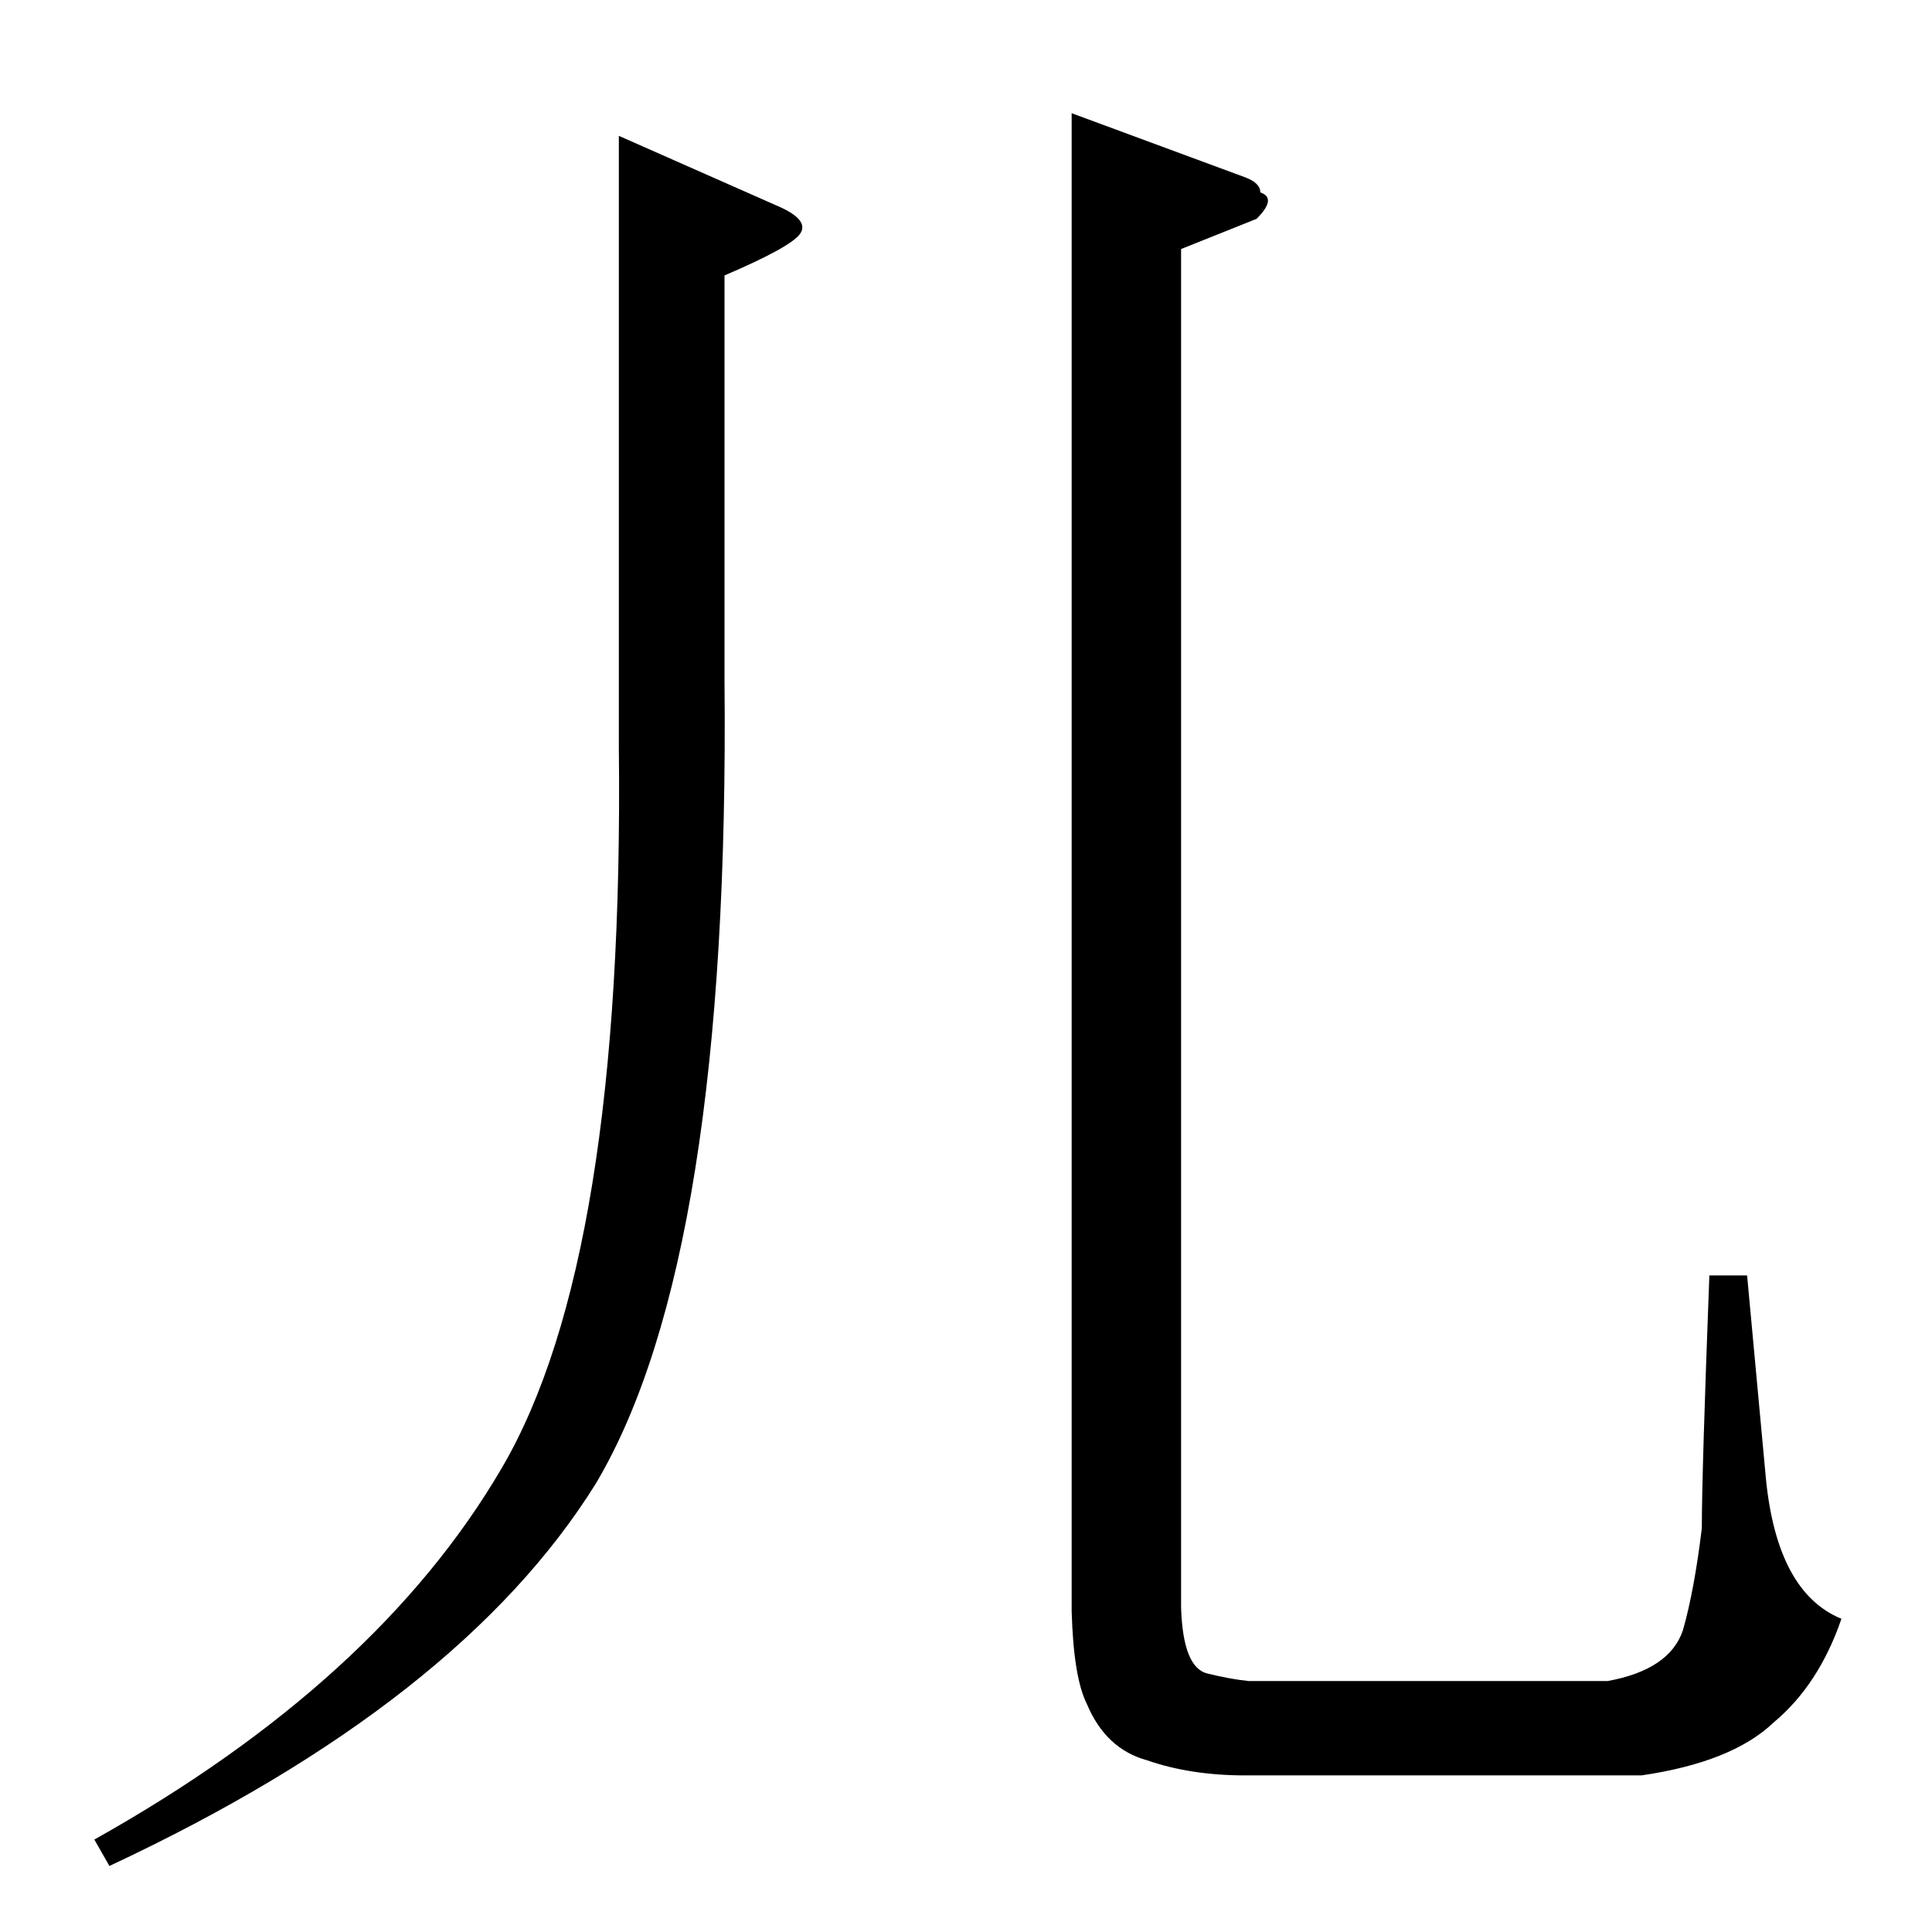 <?xml version="1.0" standalone="no"?>
<!DOCTYPE svg PUBLIC "-//W3C//DTD SVG 1.1//EN" "http://www.w3.org/Graphics/SVG/1.1/DTD/svg11.dtd" >
<svg xmlns="http://www.w3.org/2000/svg" xmlns:xlink="http://www.w3.org/1999/xlink" version="1.1" viewBox="0 -205 1024 1024">
  <g transform="matrix(1 0 0 -1 0 819)">
   <path fill="currentColor"
d="M328 952l86 -38q15 -7 10 -14t-40 -22v-214q3 -306 -68 -426q-72 -116 -258 -203l-8 14q150 84 216 197q65 111 62 382v324v0v0zM568 964l92 -34q8 -3 8 -8q9 -3 -2 -14l-40 -16v-720q1 -32 14 -35q12 -3 22 -4h190q33 6 40 27q6 21 10 54q0 29 4 134h20l10 -108
q6 -60 40 -74q-12 -35 -36 -55q-22 -21 -70 -28h-210q-29 0 -52 8q-22 6 -32 30q-7 14 -8 49v794v0v0z" />
  </g>

</svg>
